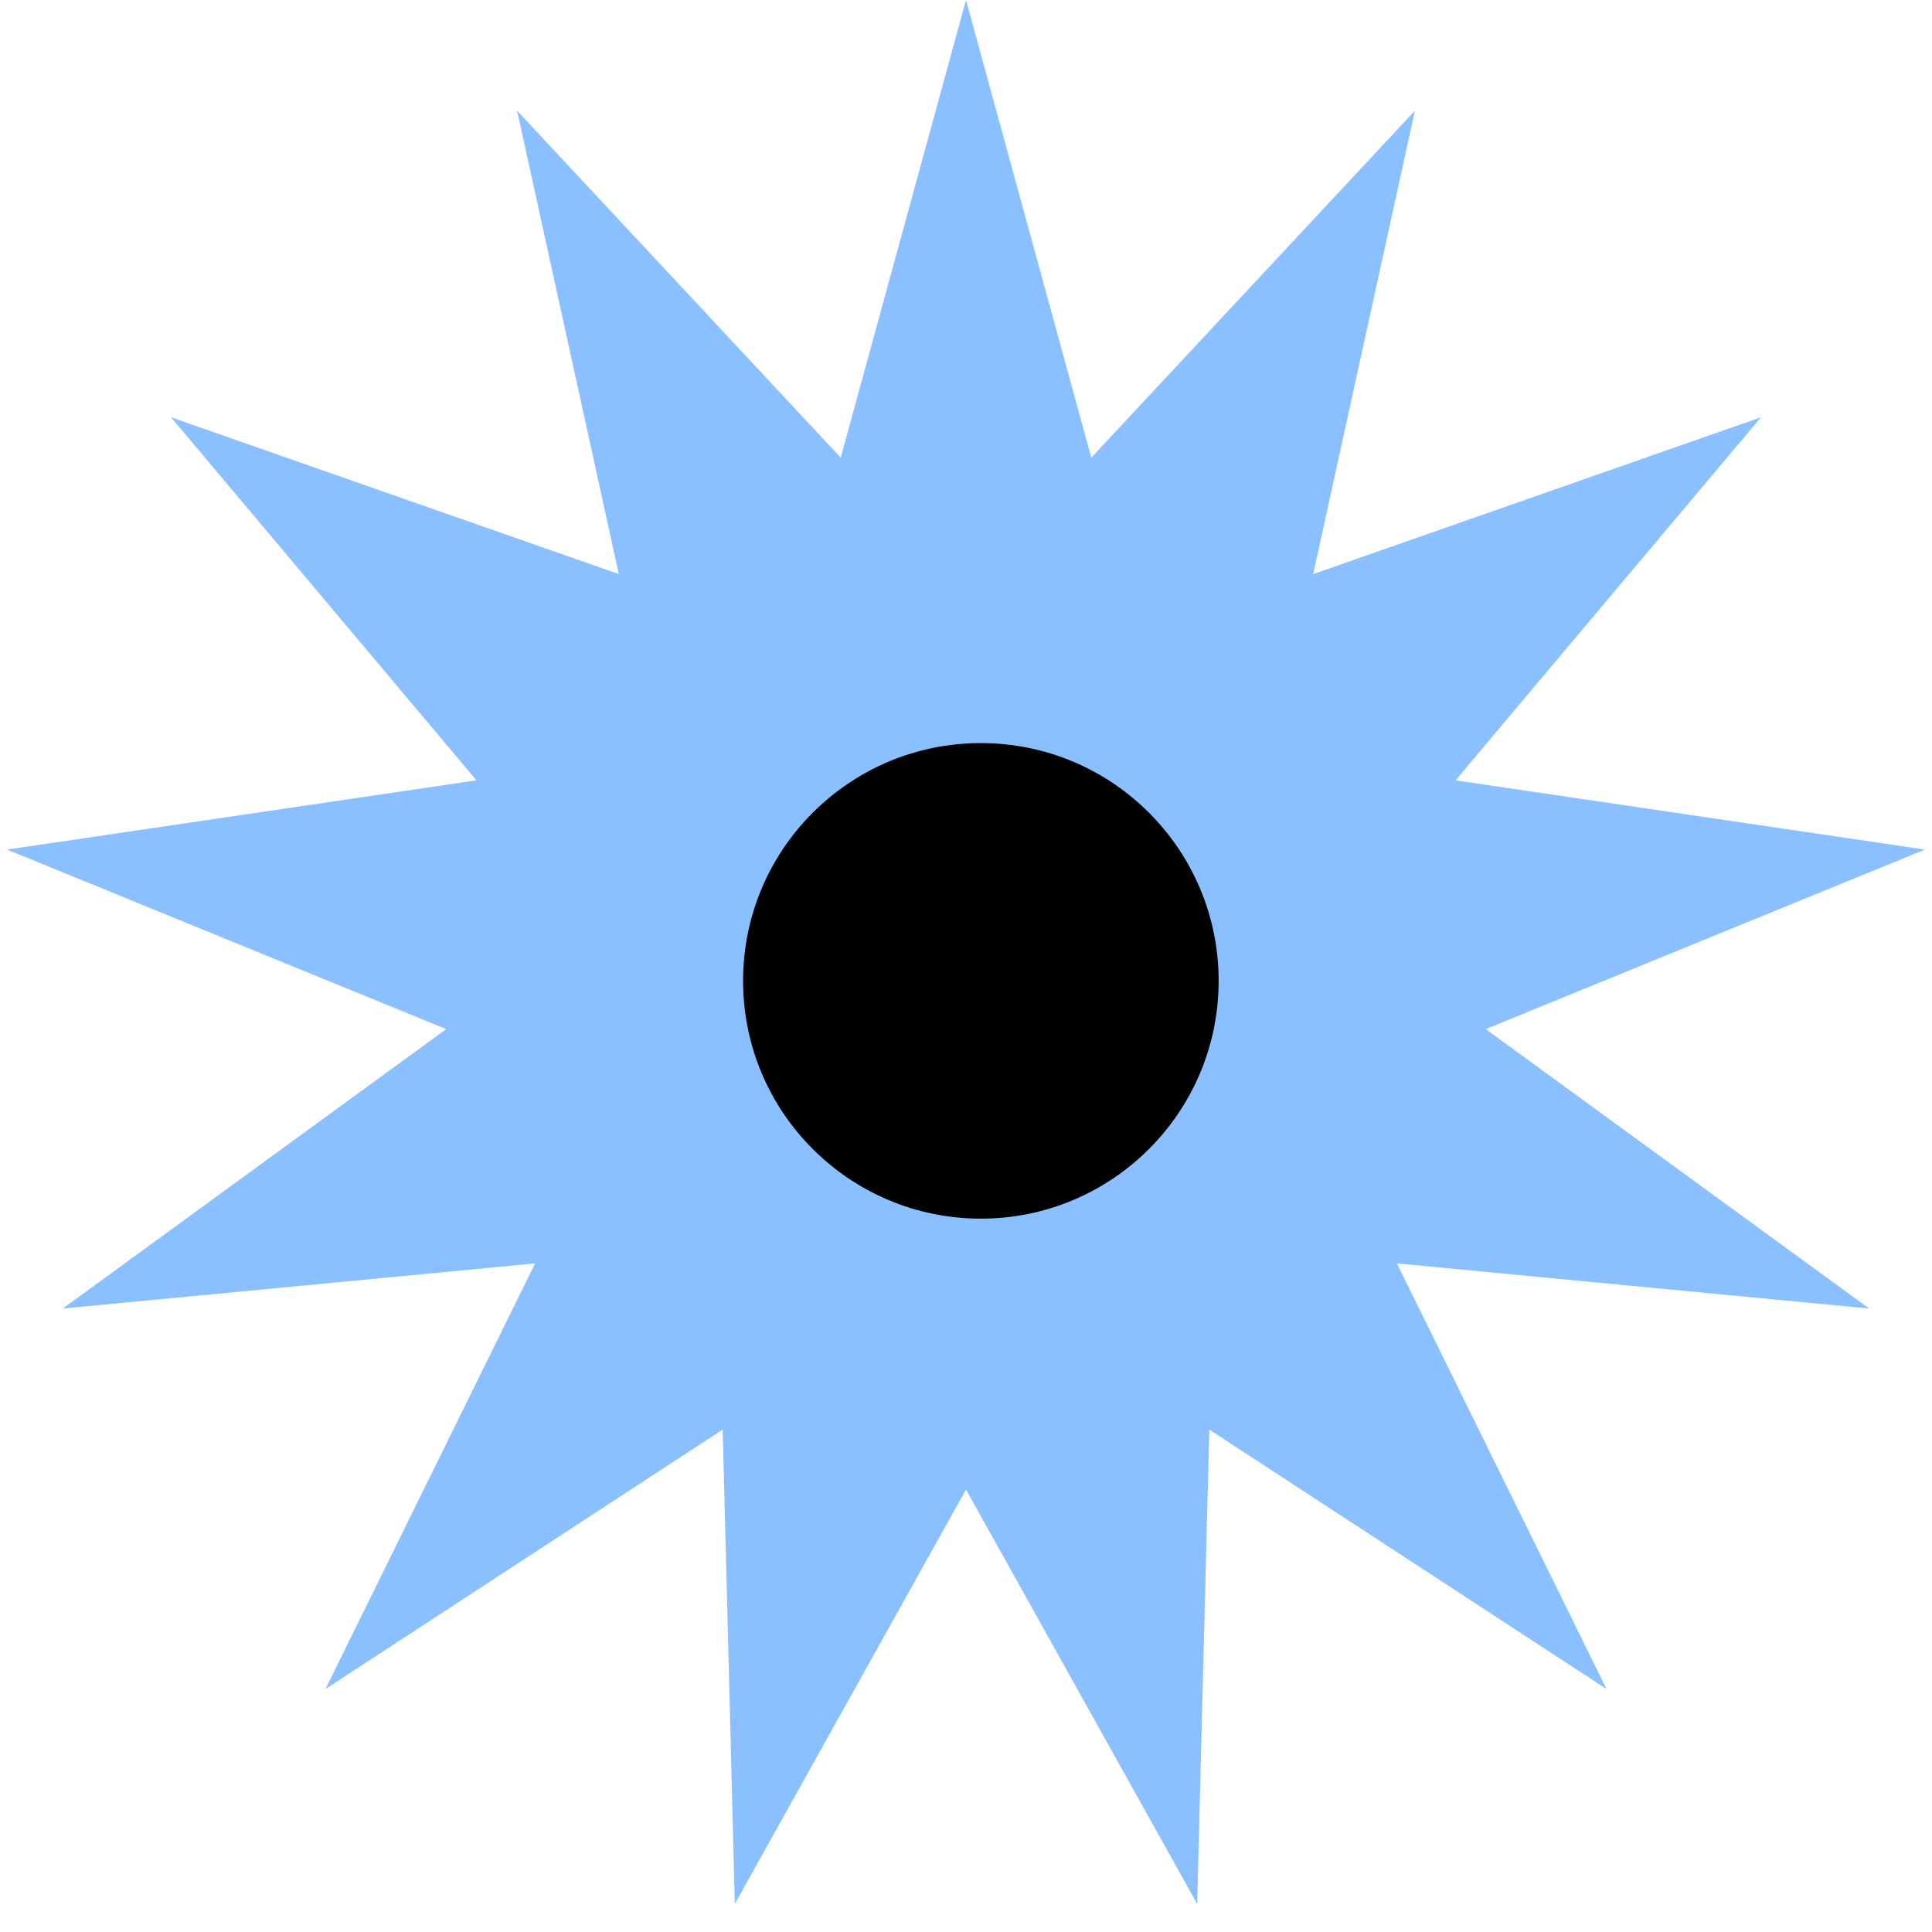 <svg width="202" height="202" viewBox="0 0 202 202" fill="none" xmlns="http://www.w3.org/2000/svg">
<path d="M101 0L114.101 47.849L147.937 11.569L137.301 60.025L184.121 43.626L152.185 81.588L201.264 88.826L155.343 107.598L195.437 136.815L146.052 132.097L167.975 176.6L126.44 149.472L125.171 199.065L101 155.742L76.829 199.065L75.56 149.472L34.025 176.6L55.948 132.097L6.563 136.815L46.657 107.598L0.736 88.826L49.815 81.588L17.879 43.626L64.699 60.025L54.063 11.569L87.899 47.849L101 0Z" fill="#8AC0FF"/>
<ellipse cx="102.554" cy="102.554" rx="24.861" ry="24.861" transform="rotate(180 102.554 102.554)" fill="black"/>
</svg>
